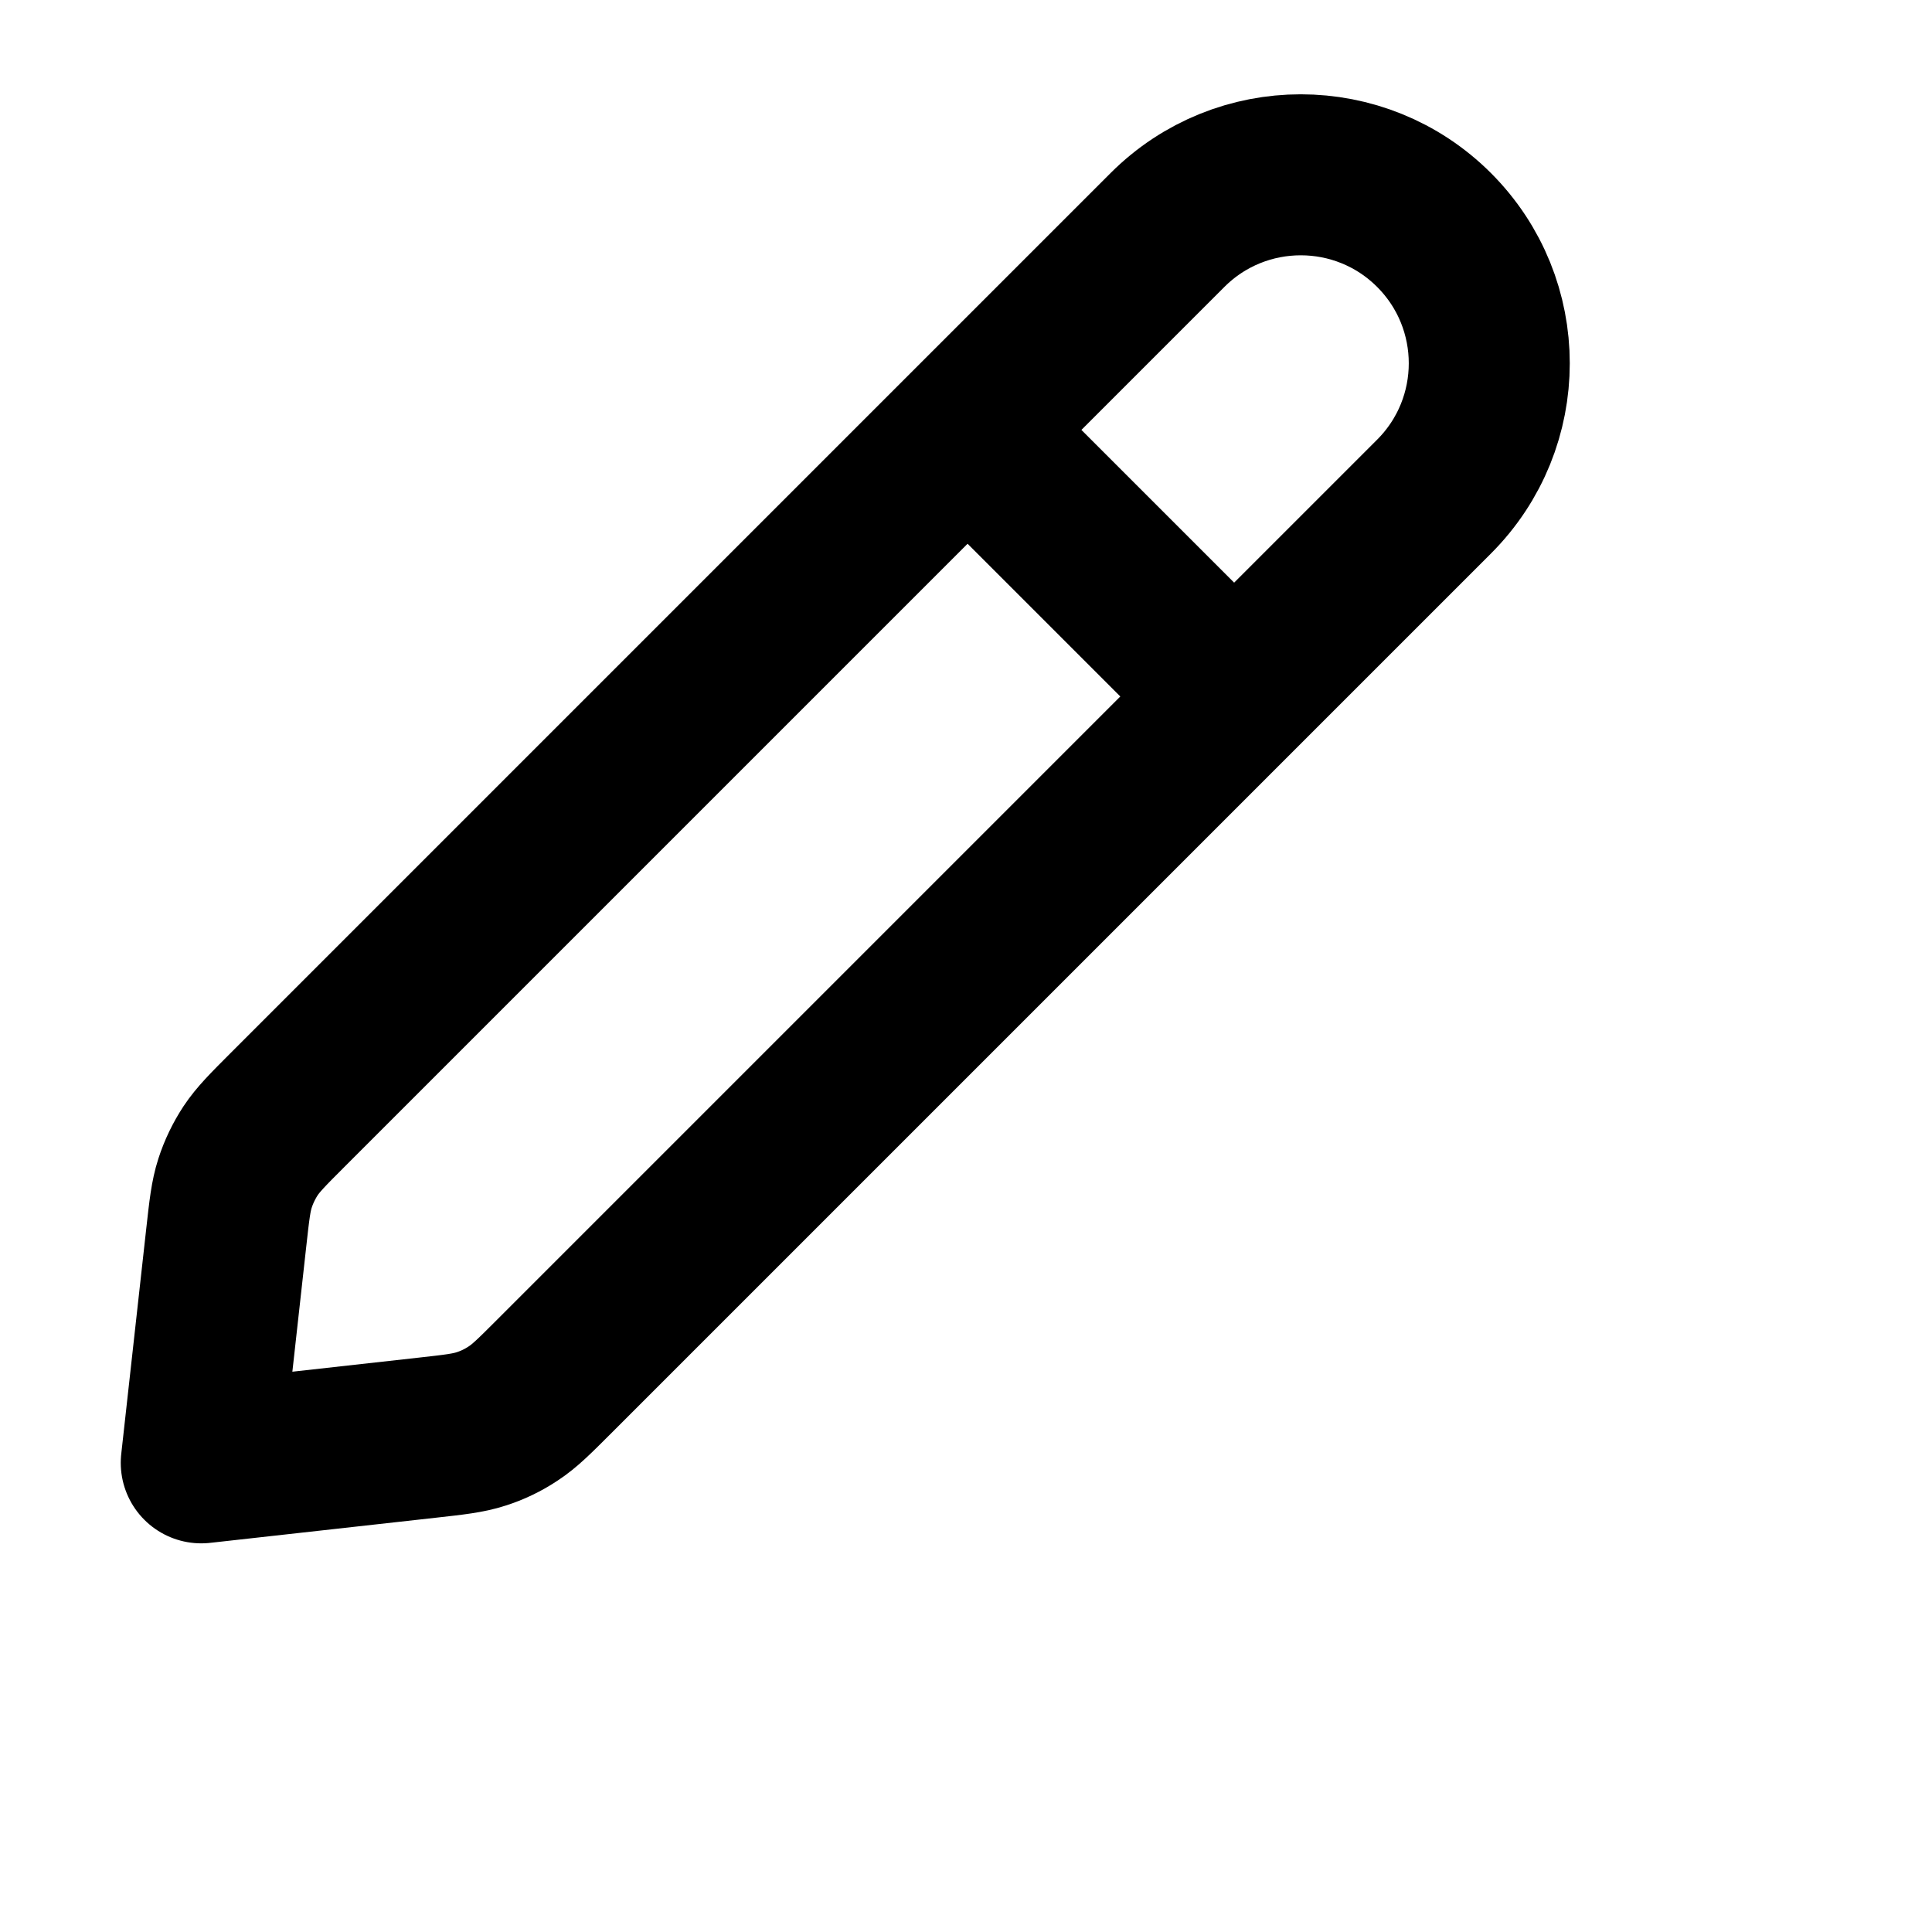 <svg viewBox="0 0 24 24" fill="none" xmlns="http://www.w3.org/2000/svg">
<path d="M15.331 8.652L12.02 5.341M2.5 18.172L5.302 17.86C5.644 17.822 5.815 17.803 5.975 17.751C6.117 17.706 6.252 17.641 6.376 17.558C6.517 17.466 6.639 17.344 6.882 17.101L17.814 6.169C18.729 5.254 18.729 3.772 17.814 2.857C16.9 1.943 15.417 1.943 14.503 2.857L3.571 13.789C3.327 14.033 3.206 14.155 3.113 14.295C3.031 14.42 2.966 14.555 2.92 14.697C2.868 14.857 2.849 15.028 2.811 15.37L2.5 18.172Z" stroke="black" stroke-width="2" stroke-linecap="round" stroke-linejoin="round"/>
</svg>